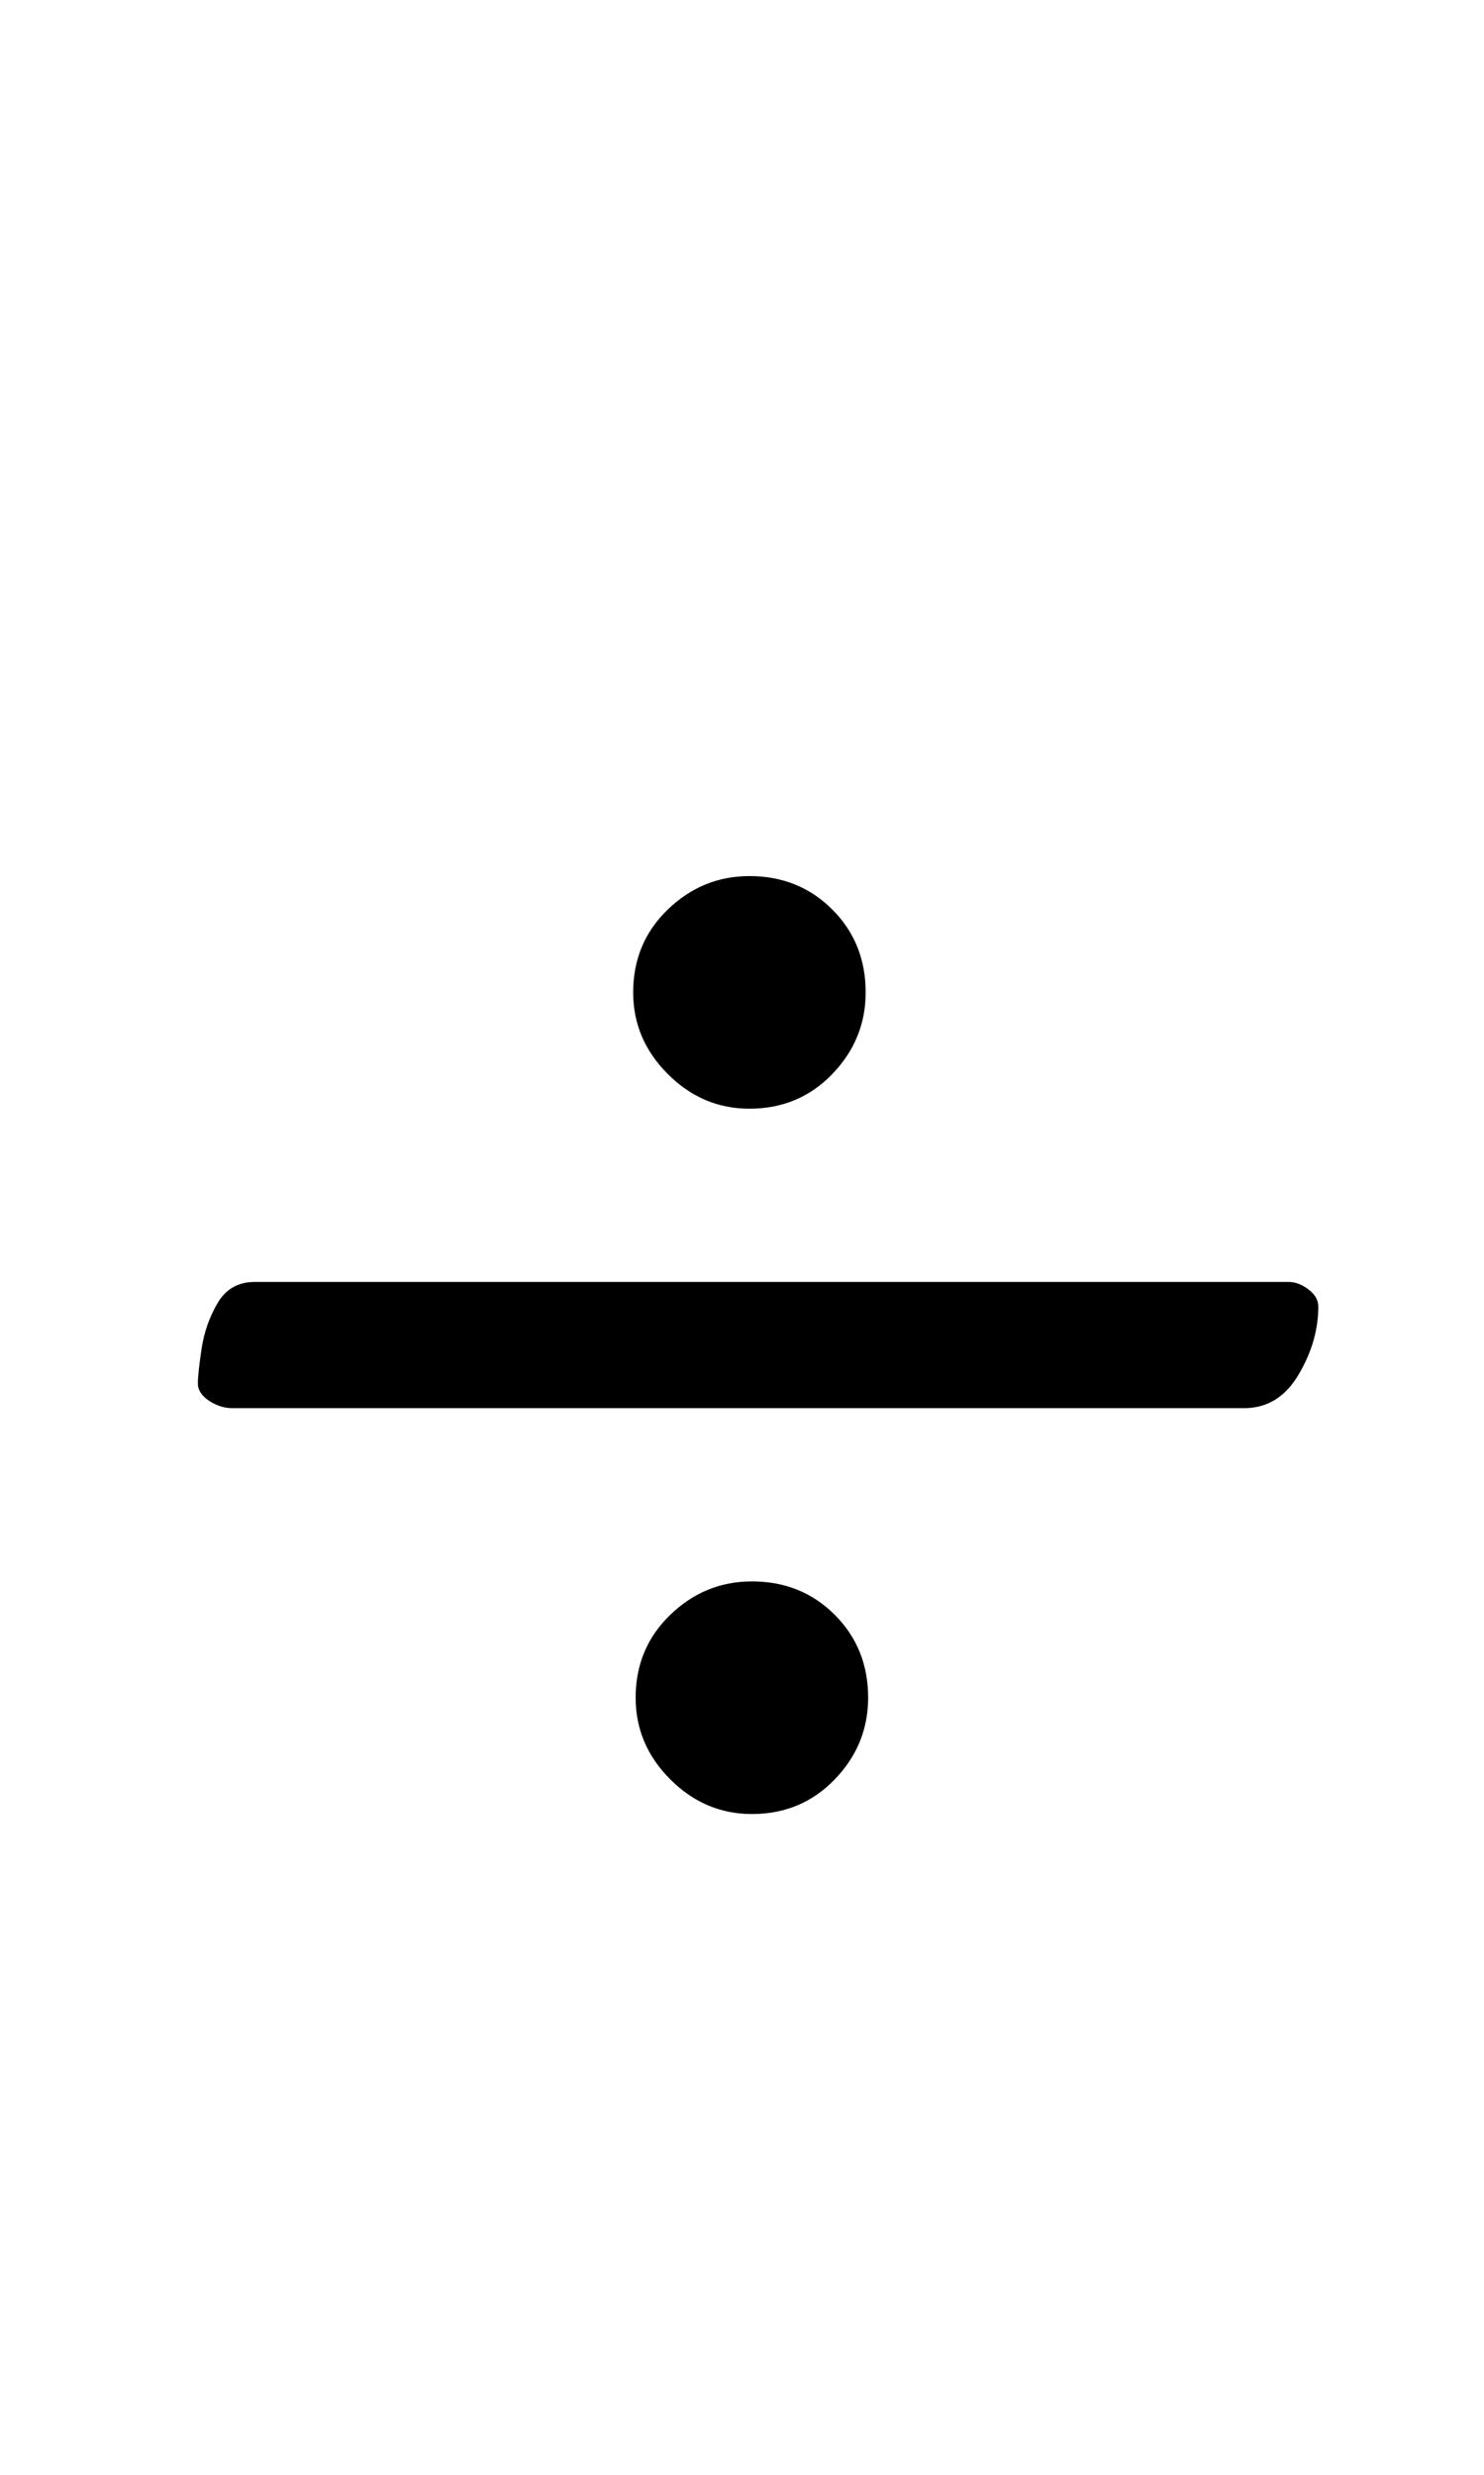 <?xml version="1.0" standalone="no"?>
<!DOCTYPE svg PUBLIC "-//W3C//DTD SVG 1.1//EN" "http://www.w3.org/Graphics/SVG/1.1/DTD/svg11.dtd" >
<svg xmlns="http://www.w3.org/2000/svg" xmlns:xlink="http://www.w3.org/1999/xlink" version="1.1" viewBox="-10 0 600 1000">
  <g transform="matrix(1 0 0 -1 0 800)">
   <path fill="currentColor"
d="M84 231q-5 0 -9.5 3t-4.5 7t1.5 14t6.5 18.5t15 8.5h418q4 0 8 -3t4 -7q0 -14 -8 -27.5t-22 -13.5h-409zM294 67q-19 0 -33 14t-14 33q0 20 14 33.5t33 13.5q20 0 33.5 -13.5t13.5 -33.5q0 -19 -13.5 -33t-33.5 -14zM293 352q-19 0 -33 14t-14 33q0 20 14 33.5t33 13.5
q20 0 33.5 -13.5t13.5 -33.5q0 -19 -13.5 -33t-33.5 -14z" />
  </g>

</svg>
